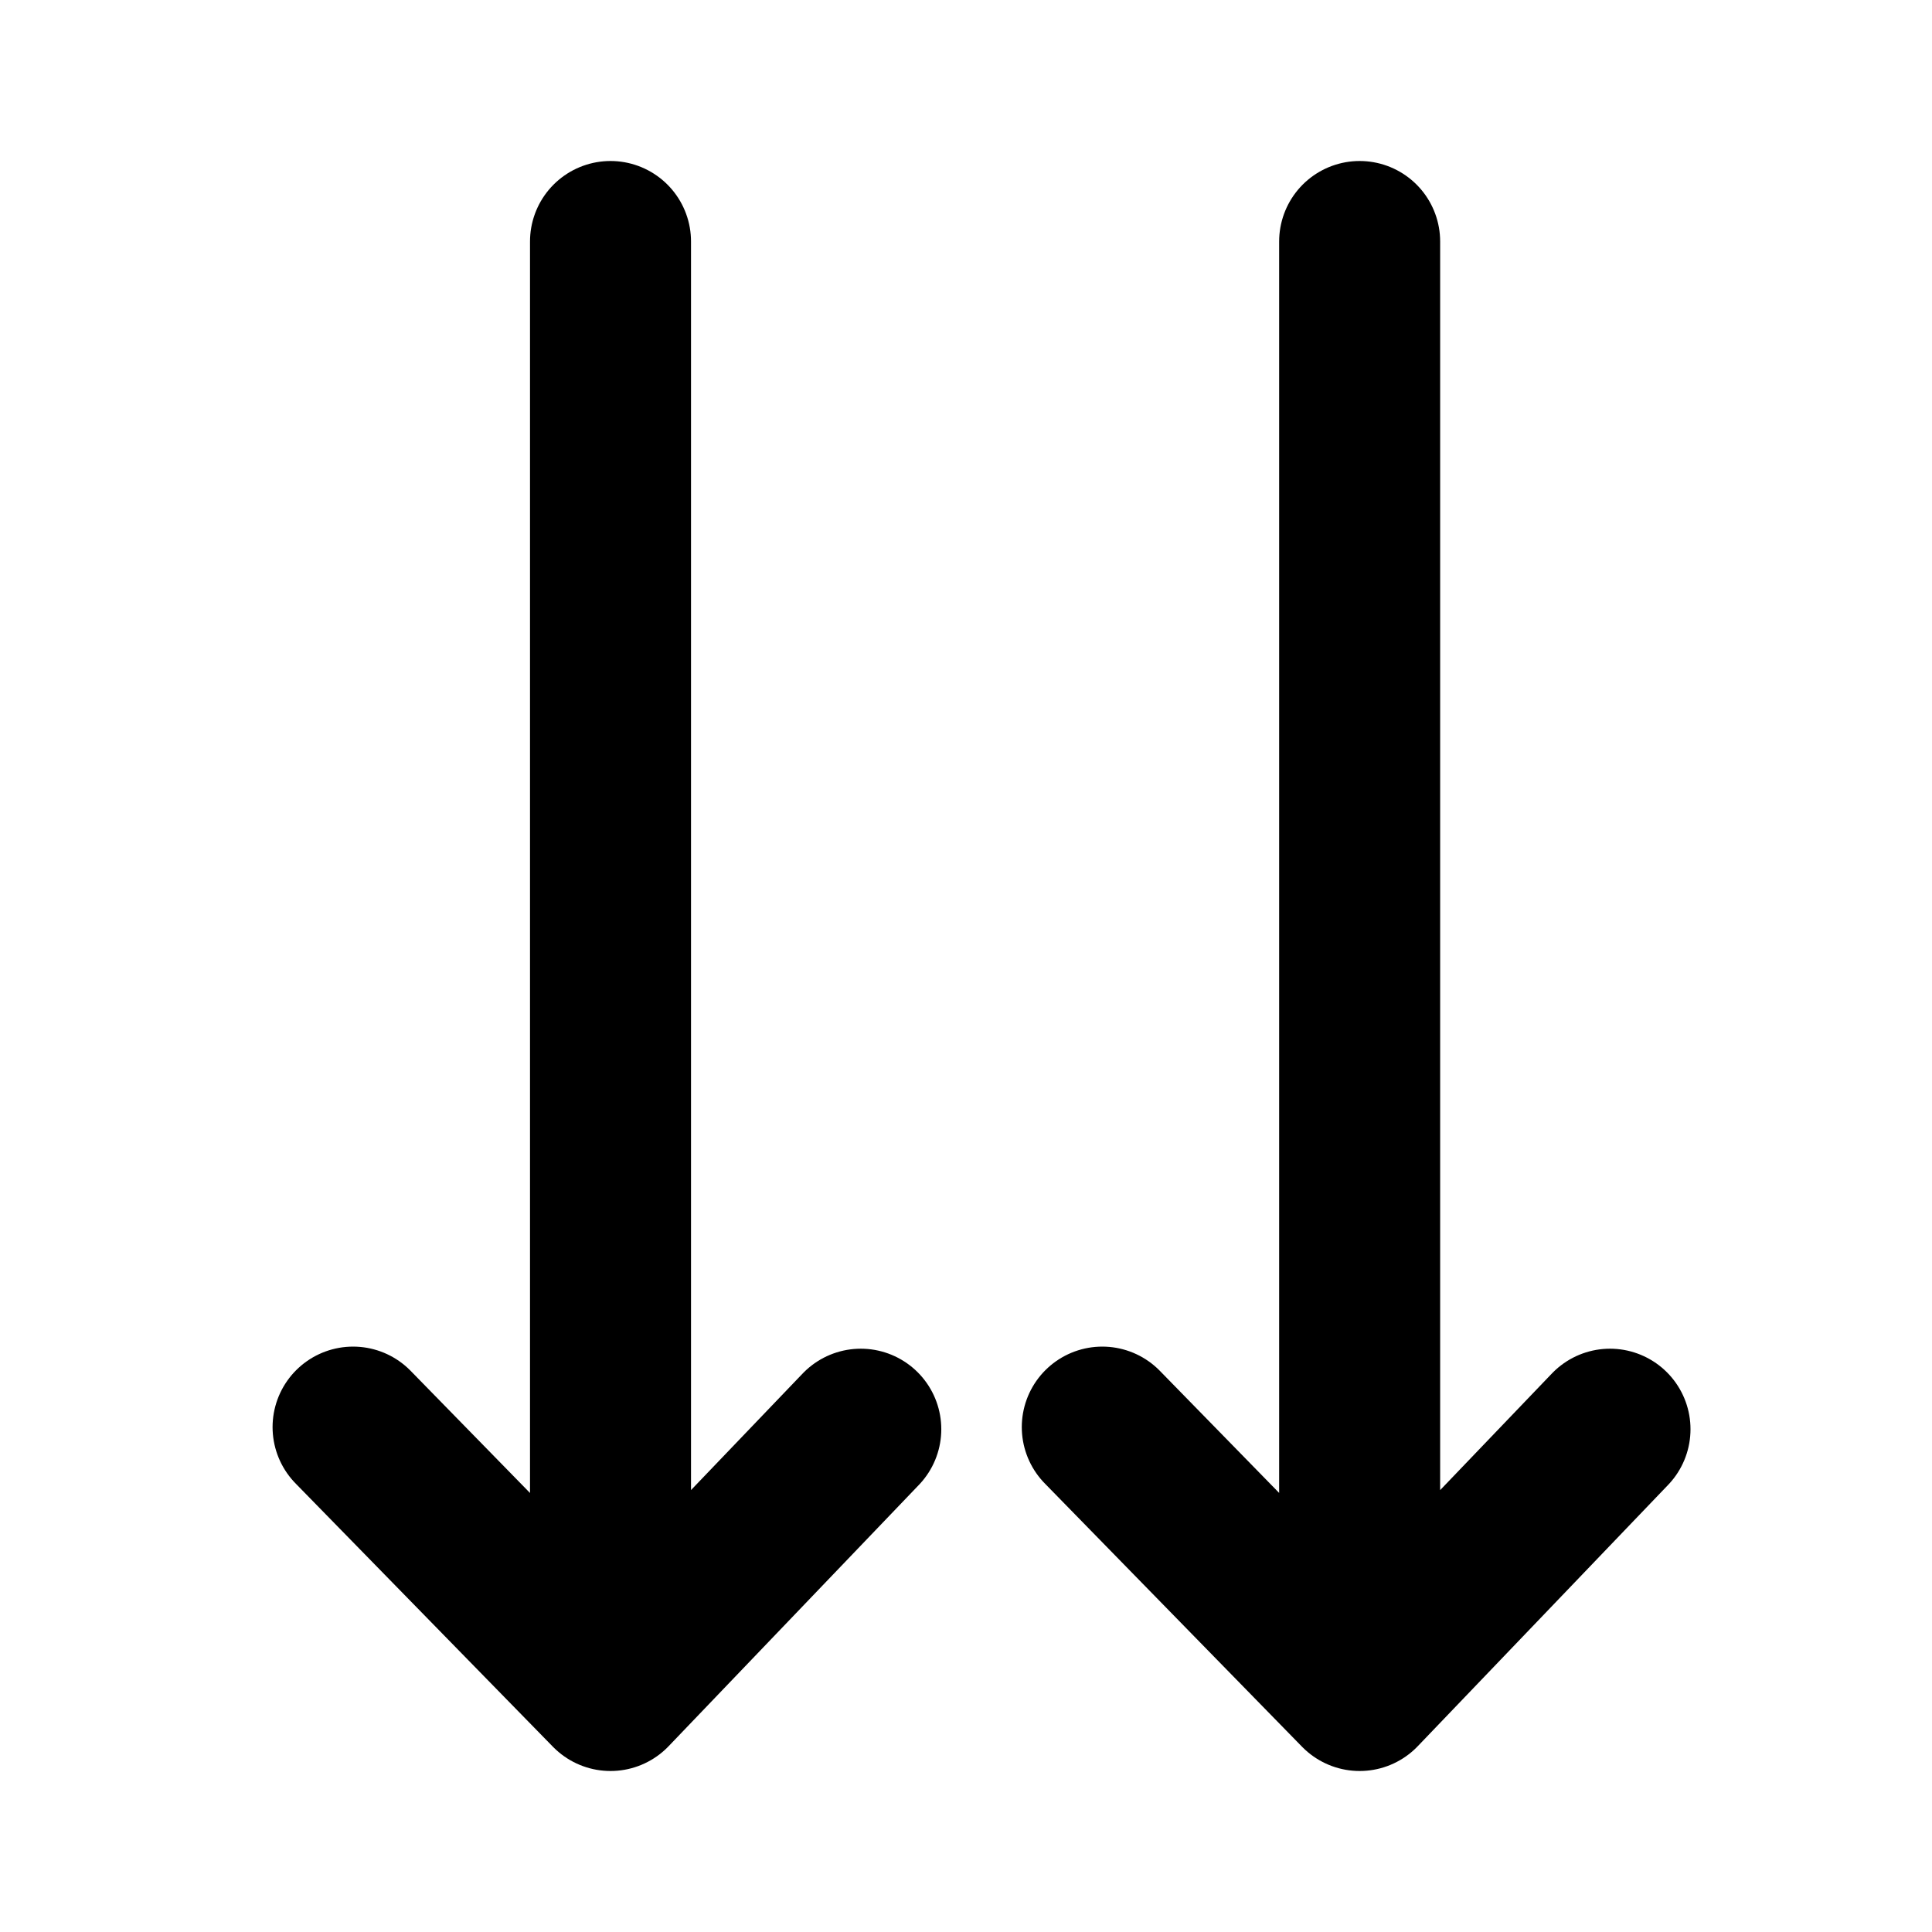 <svg width="24" height="24" viewBox="0 0 24 24" fill="none" xmlns="http://www.w3.org/2000/svg">
<path d="M20 17.754L16.89 21M16.89 21L13.693 17.728M16.89 21L16.89 3M10.693 17.754L7.584 21M7.584 21L4.386 17.728M7.584 21V3" stroke="black" stroke-width="2" stroke-linecap="round" stroke-linejoin="round"/>
</svg>
